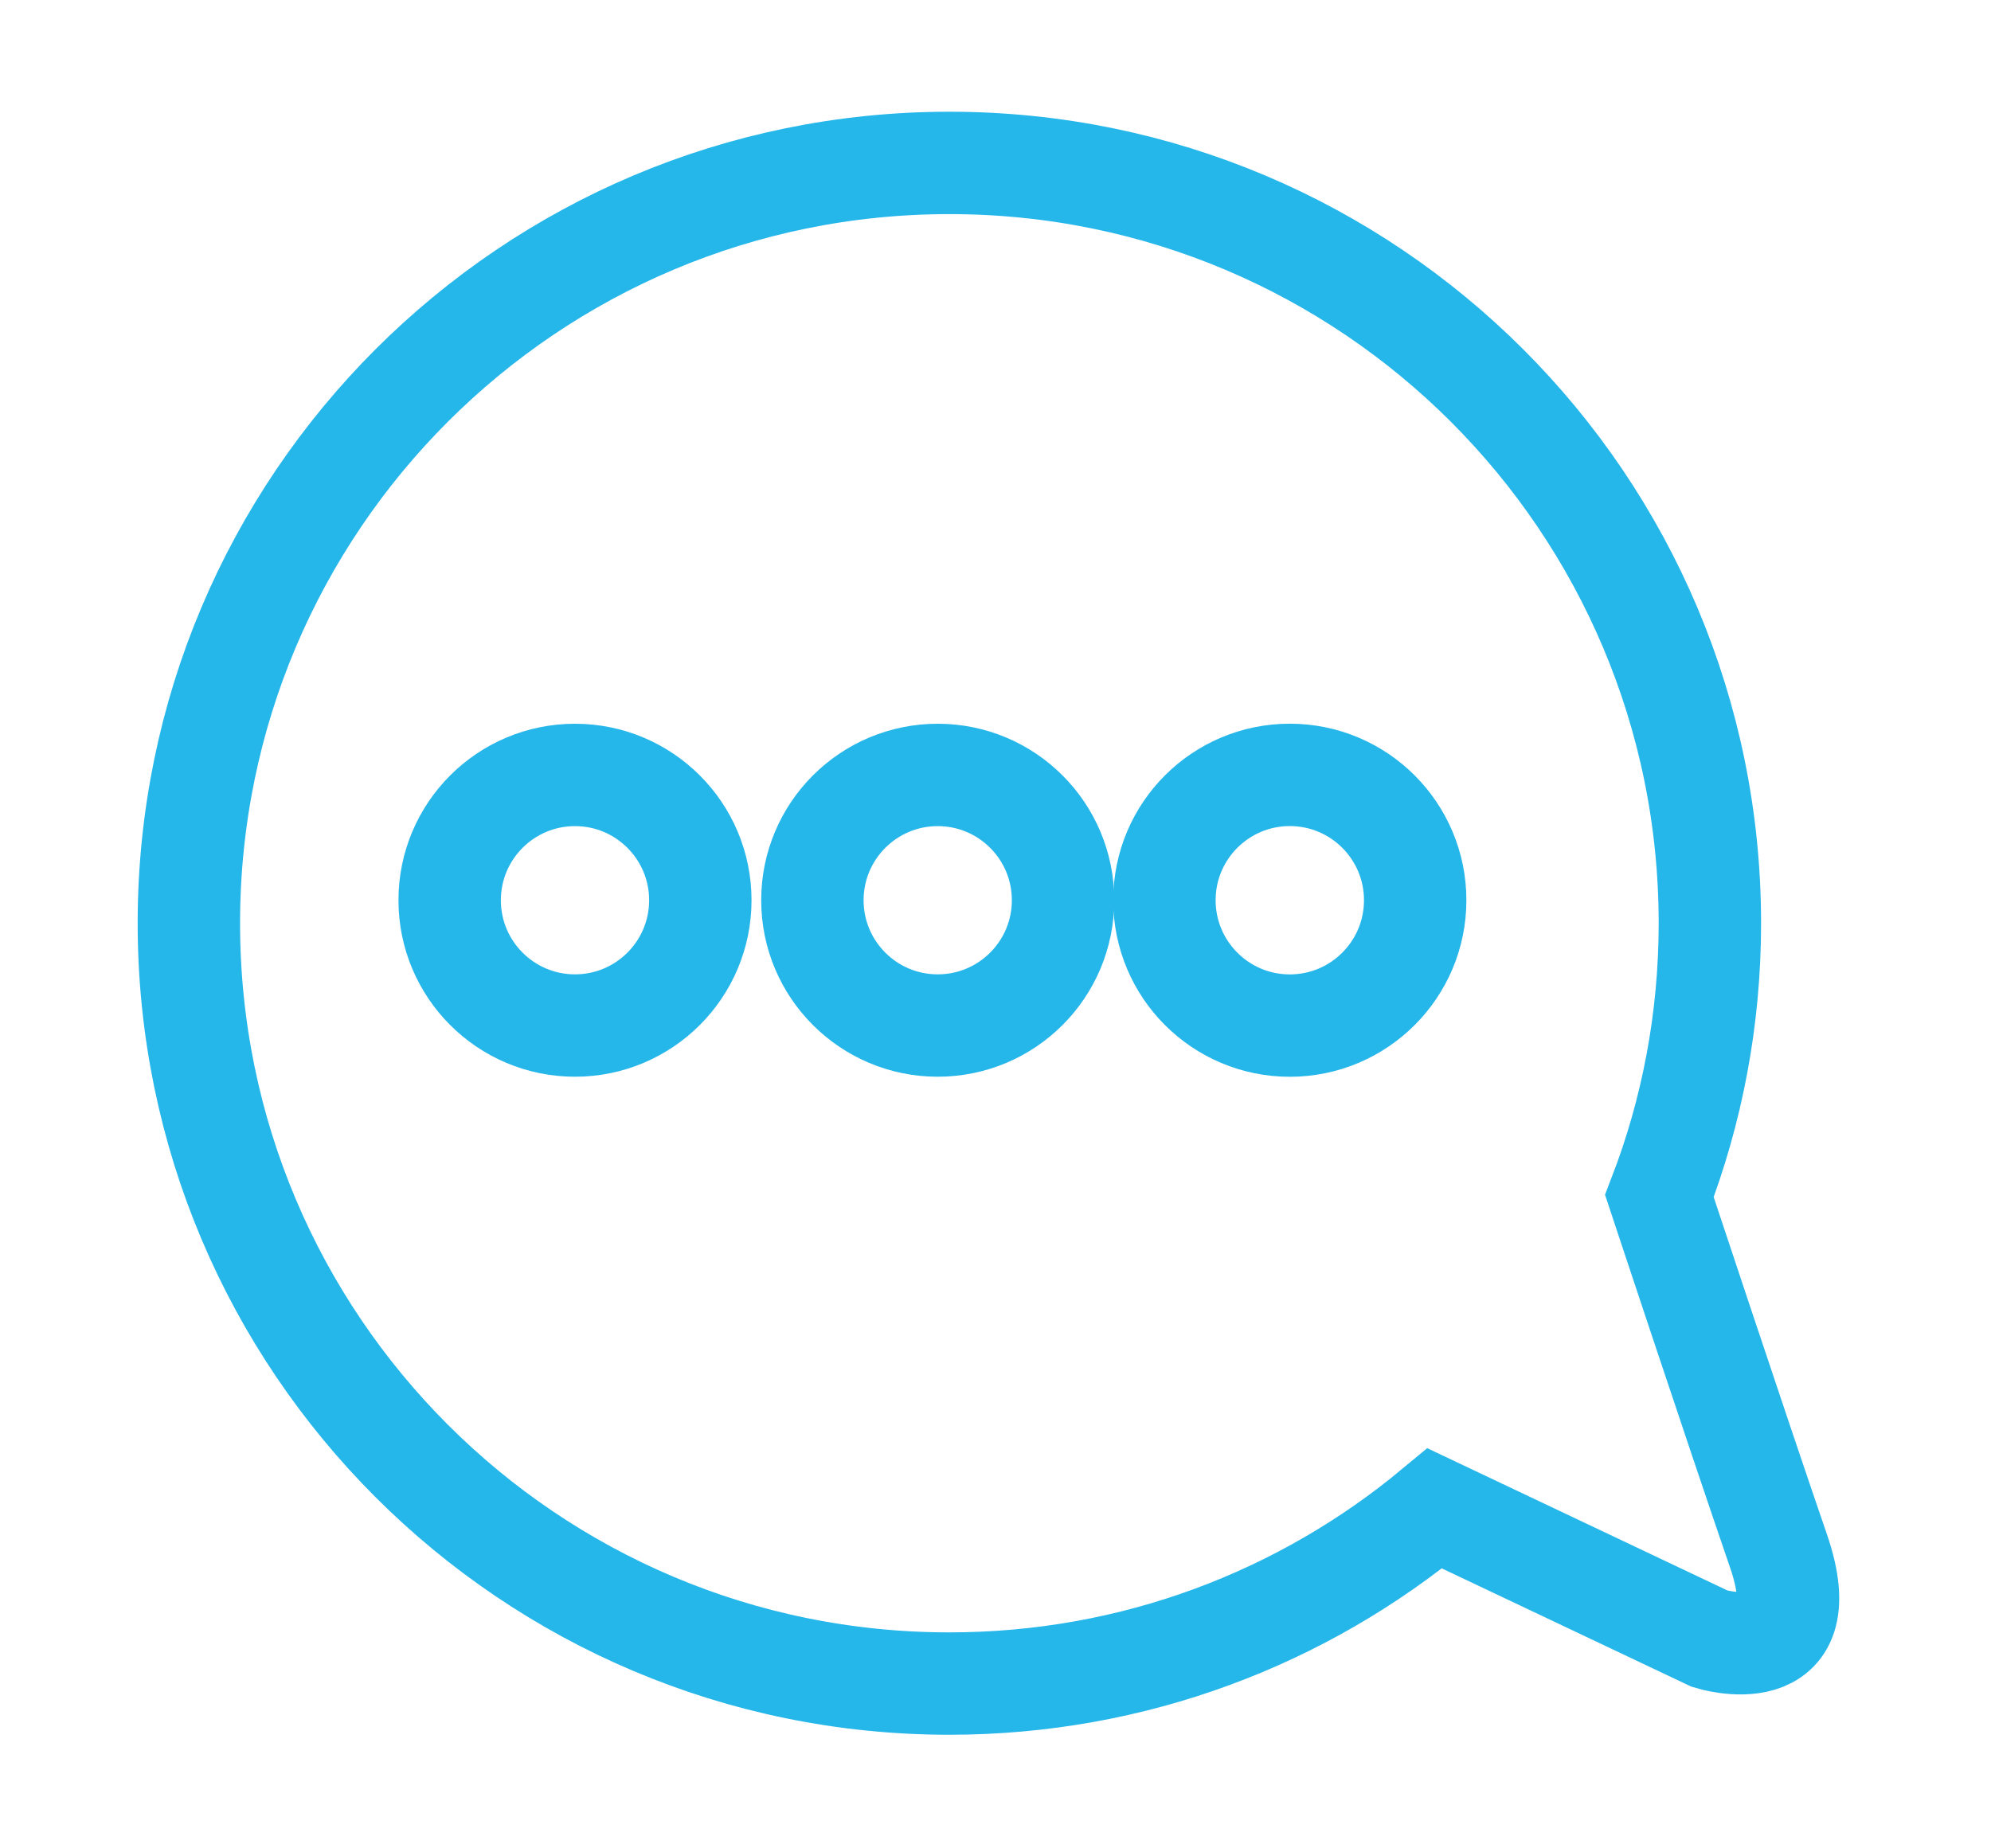 <?xml version="1.0" encoding="utf-8"?>
<!-- Generator: Adobe Illustrator 16.0.4, SVG Export Plug-In . SVG Version: 6.00 Build 0)  -->
<!DOCTYPE svg PUBLIC "-//W3C//DTD SVG 1.1//EN" "http://www.w3.org/Graphics/SVG/1.1/DTD/svg11.dtd">
<svg version="1.1" id="Layer_1" xmlns="http://www.w3.org/2000/svg" xmlns:xlink="http://www.w3.org/1999/xlink" x="0px" y="0px"
	 width="38.889px" height="36.111px" viewBox="0 0 38.889 36.111" enable-background="new 0 0 38.889 36.111" xml:space="preserve">
<g>
	<path fill="none" stroke="#25B6EA" stroke-width="2" stroke-miterlimit="10" d="M32.412,23.367c0.637-1.654,0.986-3.451,0.986-5.33
		c0-8.203-6.65-14.854-14.855-14.854c-8.204,0-14.854,6.65-14.854,14.854s6.65,14.855,14.854,14.855c3.605,0,6.91-1.285,9.482-3.422
		l5.373,2.547c0,0,2.162,0.672,1.34-1.717C33.917,27.912,32.412,23.367,32.412,23.367z"/>
	<circle fill="none" stroke="#25B6EA" stroke-width="2" stroke-miterlimit="10" cx="11.231" cy="17.588" r="2.448"/>
	<circle fill="none" stroke="#25B6EA" stroke-width="2" stroke-miterlimit="10" cx="18.316" cy="17.588" r="2.448"/>
	<circle fill="none" stroke="#25B6EA" stroke-width="2" stroke-miterlimit="10" cx="25.193" cy="17.588" r="2.449"/>
</g>
</svg>
